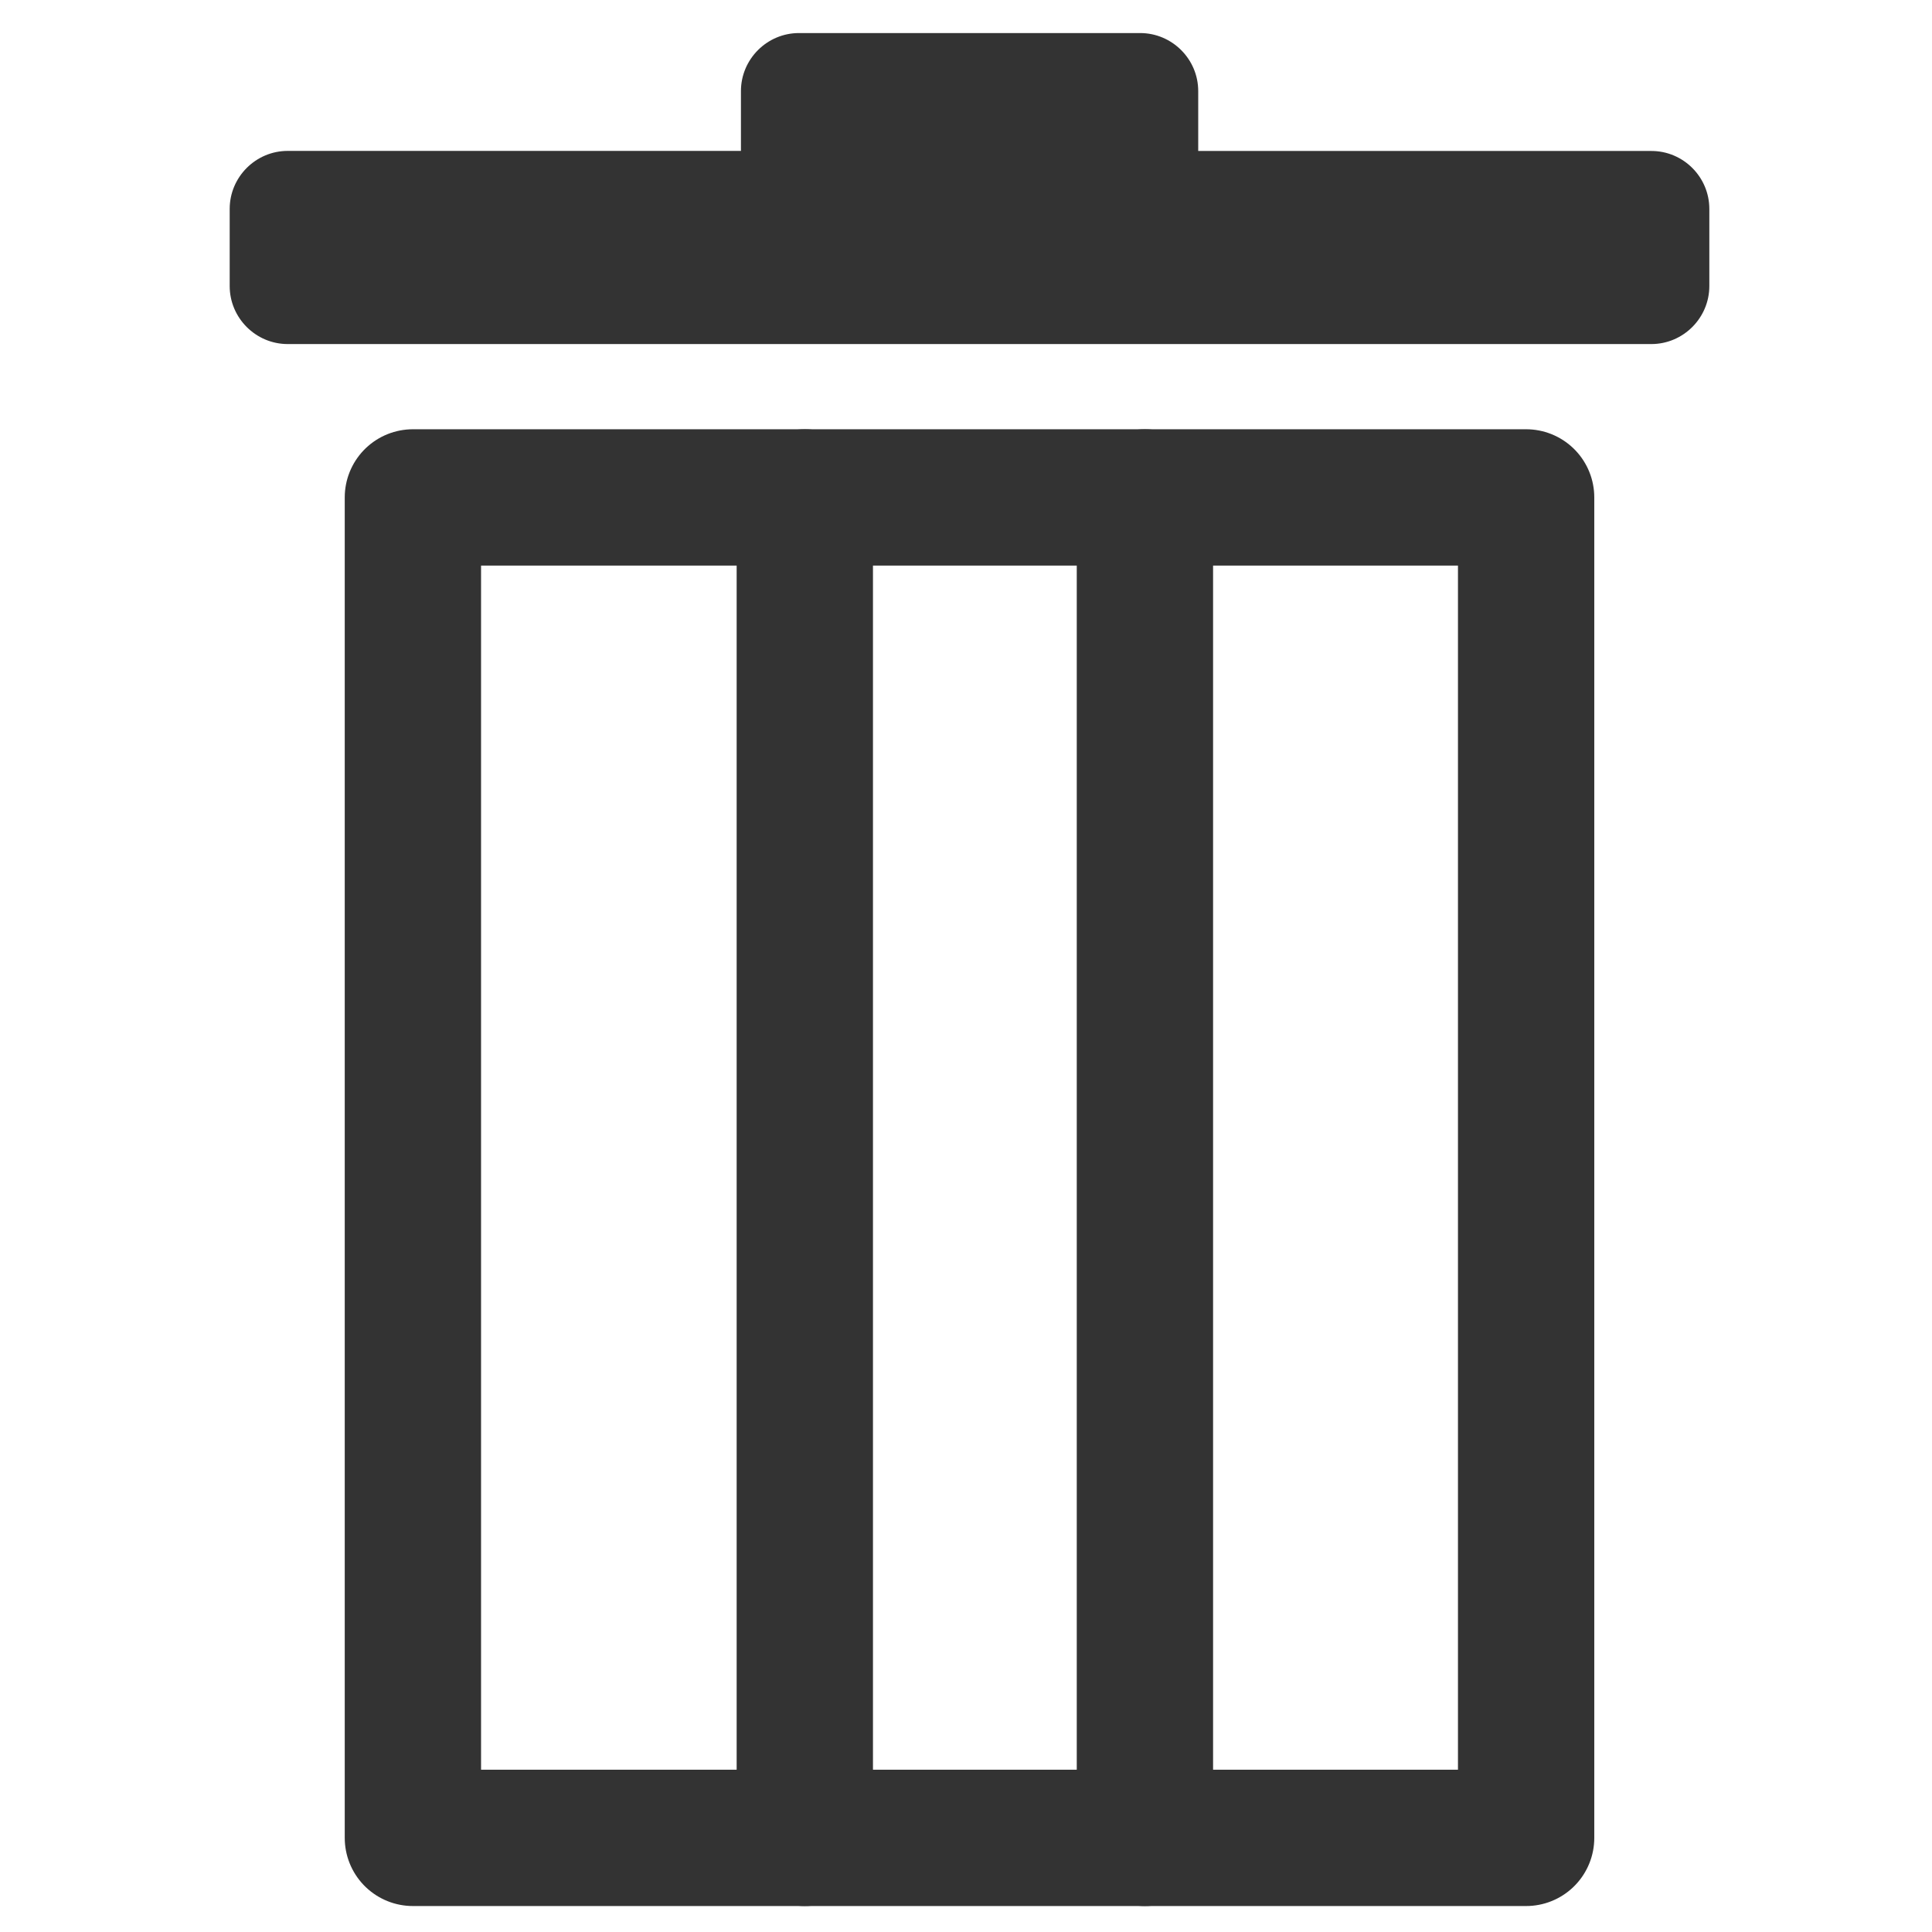 <?xml version="1.0" encoding="utf-8"?>
<!-- Generator: Adobe Illustrator 15.0.0, SVG Export Plug-In . SVG Version: 6.00 Build 0)  -->
<!DOCTYPE svg PUBLIC "-//W3C//DTD SVG 1.1//EN" "http://www.w3.org/Graphics/SVG/1.1/DTD/svg11.dtd">
<svg version="1.1" id="Layer_1" xmlns="http://www.w3.org/2000/svg" xmlns:xlink="http://www.w3.org/1999/xlink" x="0px" y="0px"
	 width="28.346px" height="28.346px" viewBox="0 0 28.346 28.346" enable-background="new 0 0 28.346 28.346" xml:space="preserve">
<rect x="6.058" y="7.298" fill="none" stroke="#333333" stroke-width="2" stroke-linejoin="round" stroke-miterlimit="10" width="16.333" height="19.667"/>
<path fill="#333333" d="M24.229,2.215h-6.649V1.336c0-0.468-0.383-0.851-0.852-0.851h-5.006c-0.468,0-0.851,0.383-0.851,0.851v0.878
	H4.221c-0.468,0-0.851,0.383-0.851,0.851v1.132c0,0.468,0.383,0.851,0.851,0.851h20.007c0.468,0,0.851-0.383,0.851-0.851V3.065
	C25.079,2.597,24.697,2.215,24.229,2.215z"/>
<line fill="none" stroke="#333333" stroke-width="2" stroke-linecap="round" stroke-linejoin="round" stroke-miterlimit="10" x1="11.808" y1="7.298" x2="11.808" y2="26.965"/>
<line fill="none" stroke="#333333" stroke-width="2" stroke-linecap="round" stroke-linejoin="round" stroke-miterlimit="10" x1="16.798" y1="7.298" x2="16.798" y2="26.965"/>
</svg>
